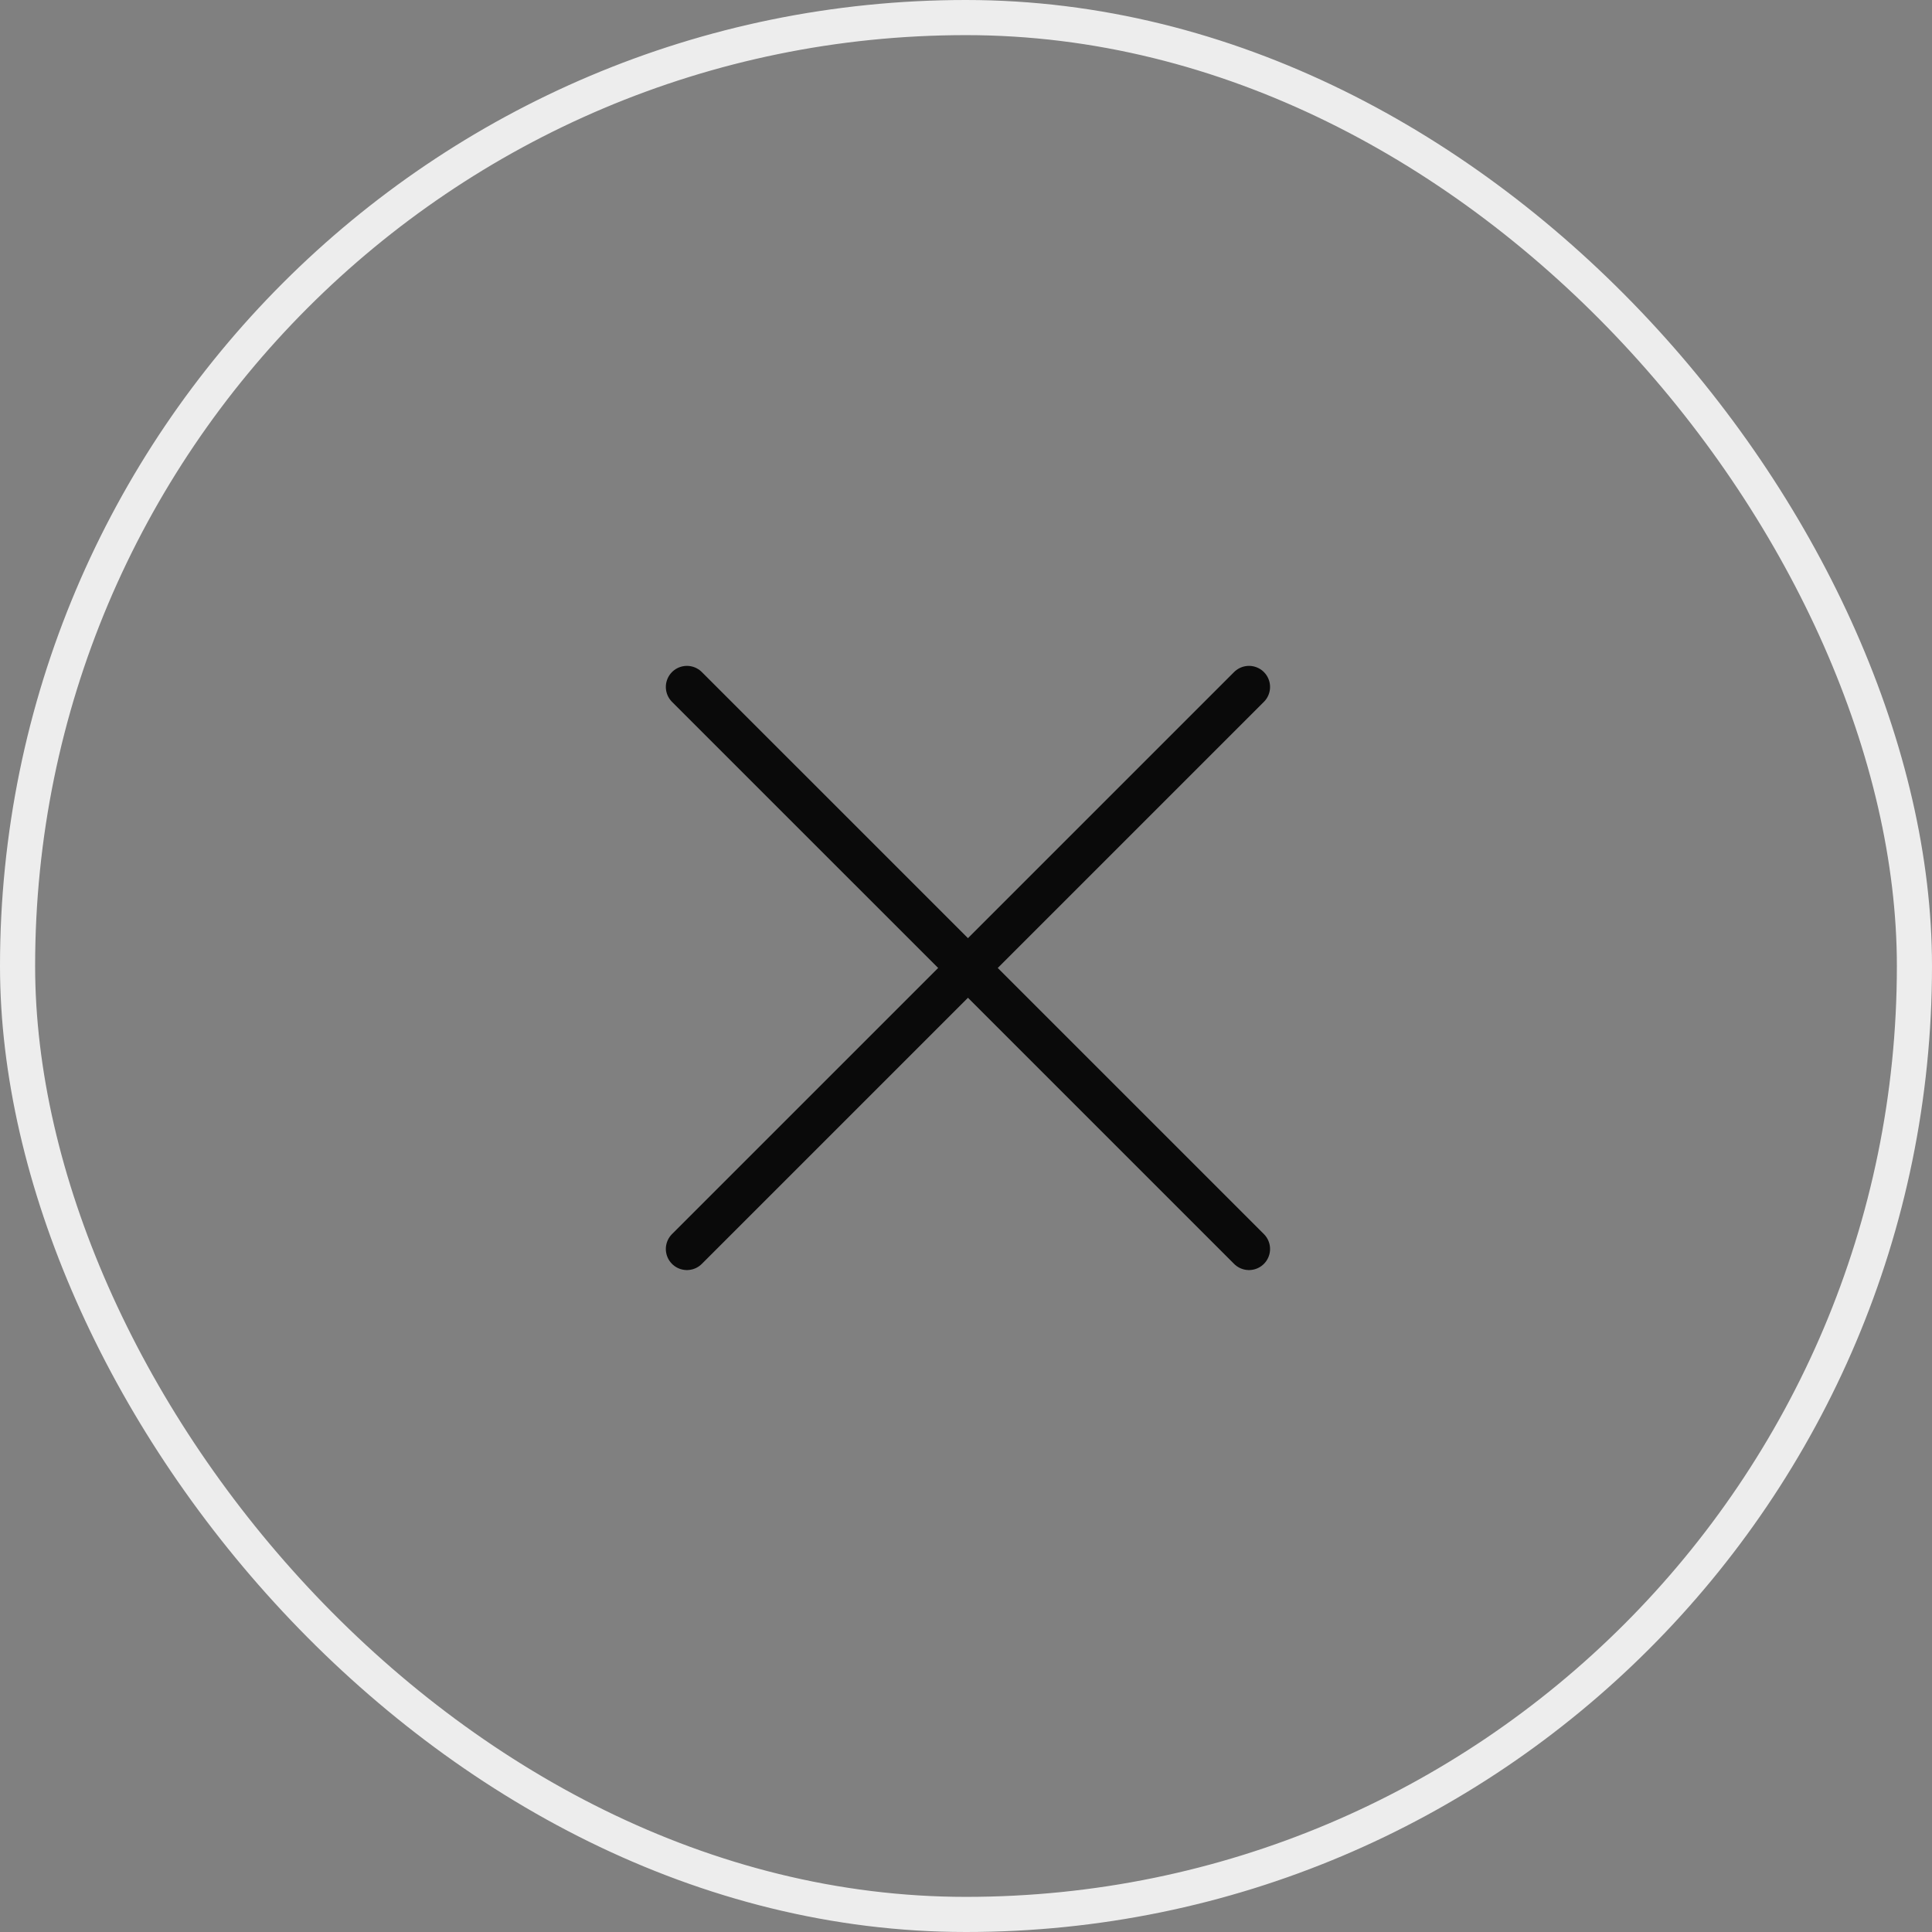 <svg width="55" height="55" viewBox="0 0 55 55" fill="none" xmlns="http://www.w3.org/2000/svg">
<rect x="0" y="0" width="55" height="55" fill="#808080" stroke="none"/>
<path d="M35.556 19.556L19.555 35.556" stroke="#0A0A0A" stroke-width="1.2" stroke-linecap="round" stroke-linejoin="round"/>
<path d="M19.555 19.556L35.556 35.556" stroke="#0A0A0A" stroke-width="1.2" stroke-linecap="round" stroke-linejoin="round"/>
<rect x="0.5" y="0.5" width="54" height="54" rx="27" stroke="#EDEDED"/>
</svg>
